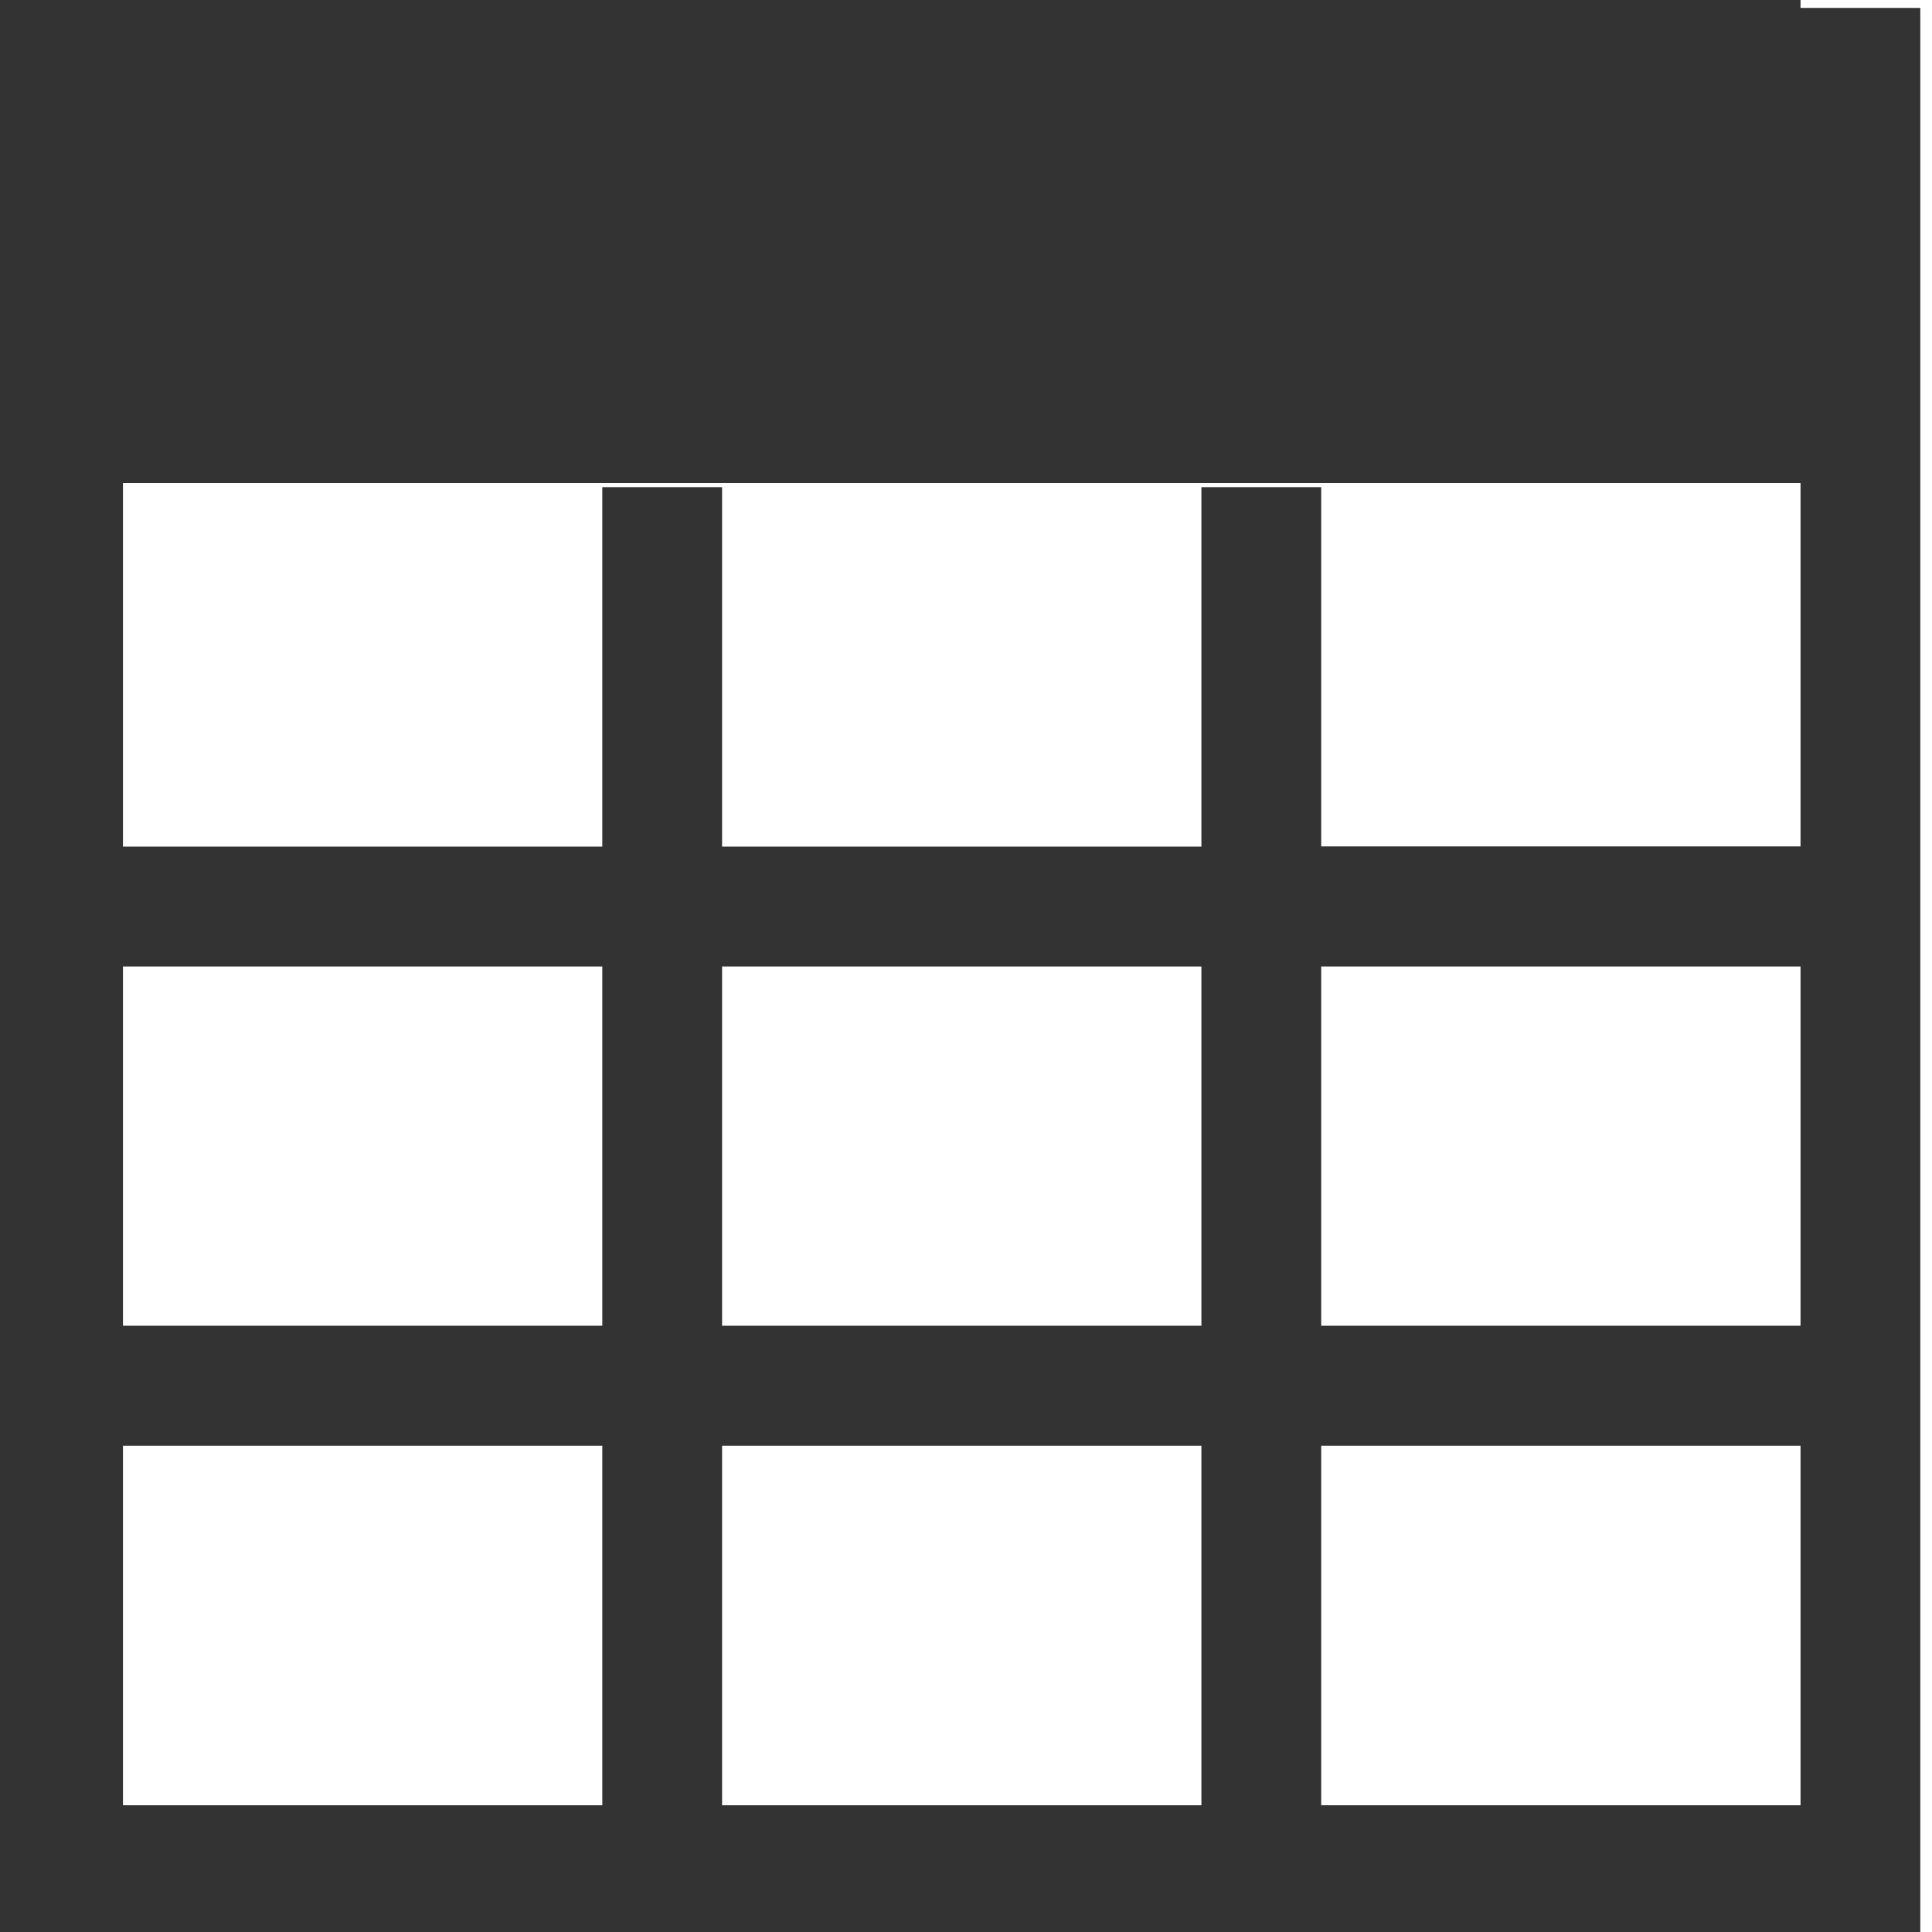﻿<?xml version="1.0" encoding="utf-8"?>
<svg version="1.1" xmlns:xlink="http://www.w3.org/1999/xlink" width="20px" height="20px" xmlns="http://www.w3.org/2000/svg">
  <g transform="matrix(1 0 0 1 684 -73 )">
    <path d="M 18.639 0.082  L 18.639 0  L 0 0  L 0 20  L 19.879 20  L 19.879 0.082  L 18.639 0.082  Z M 6.235 14.966  L 6.235 18.688  L 1.273 18.688  L 1.273 14.966  L 6.235 14.966  Z M 6.235 10.005  L 6.235 13.724  L 1.273 13.724  L 1.273 10.005  L 6.235 10.005  Z M 12.437 14.966  L 12.437 18.688  L 7.475 18.688  L 7.475 14.966  L 12.437 14.966  Z M 12.437 10.005  L 12.437 13.724  L 7.475 13.724  L 7.475 10.005  L 12.437 10.005  Z M 18.639 14.966  L 18.639 18.688  L 13.677 18.688  L 13.677 14.966  L 18.639 14.966  Z M 18.639 10.005  L 18.639 13.724  L 13.677 13.724  L 13.677 10.005  L 18.639 10.005  Z M 18.639 5  L 18.639 8.762  L 13.677 8.762  L 13.677 5.043  L 12.437 5.043  L 12.437 8.764  L 7.475 8.764  L 7.475 5.043  L 6.235 5.043  L 6.235 8.764  L 1.273 8.764  L 1.273 5  L 18.639 5  Z " fill-rule="nonzero" fill="#333333" stroke="none" transform="matrix(1 0 0 1 -684 73 )" />
  </g>
</svg>